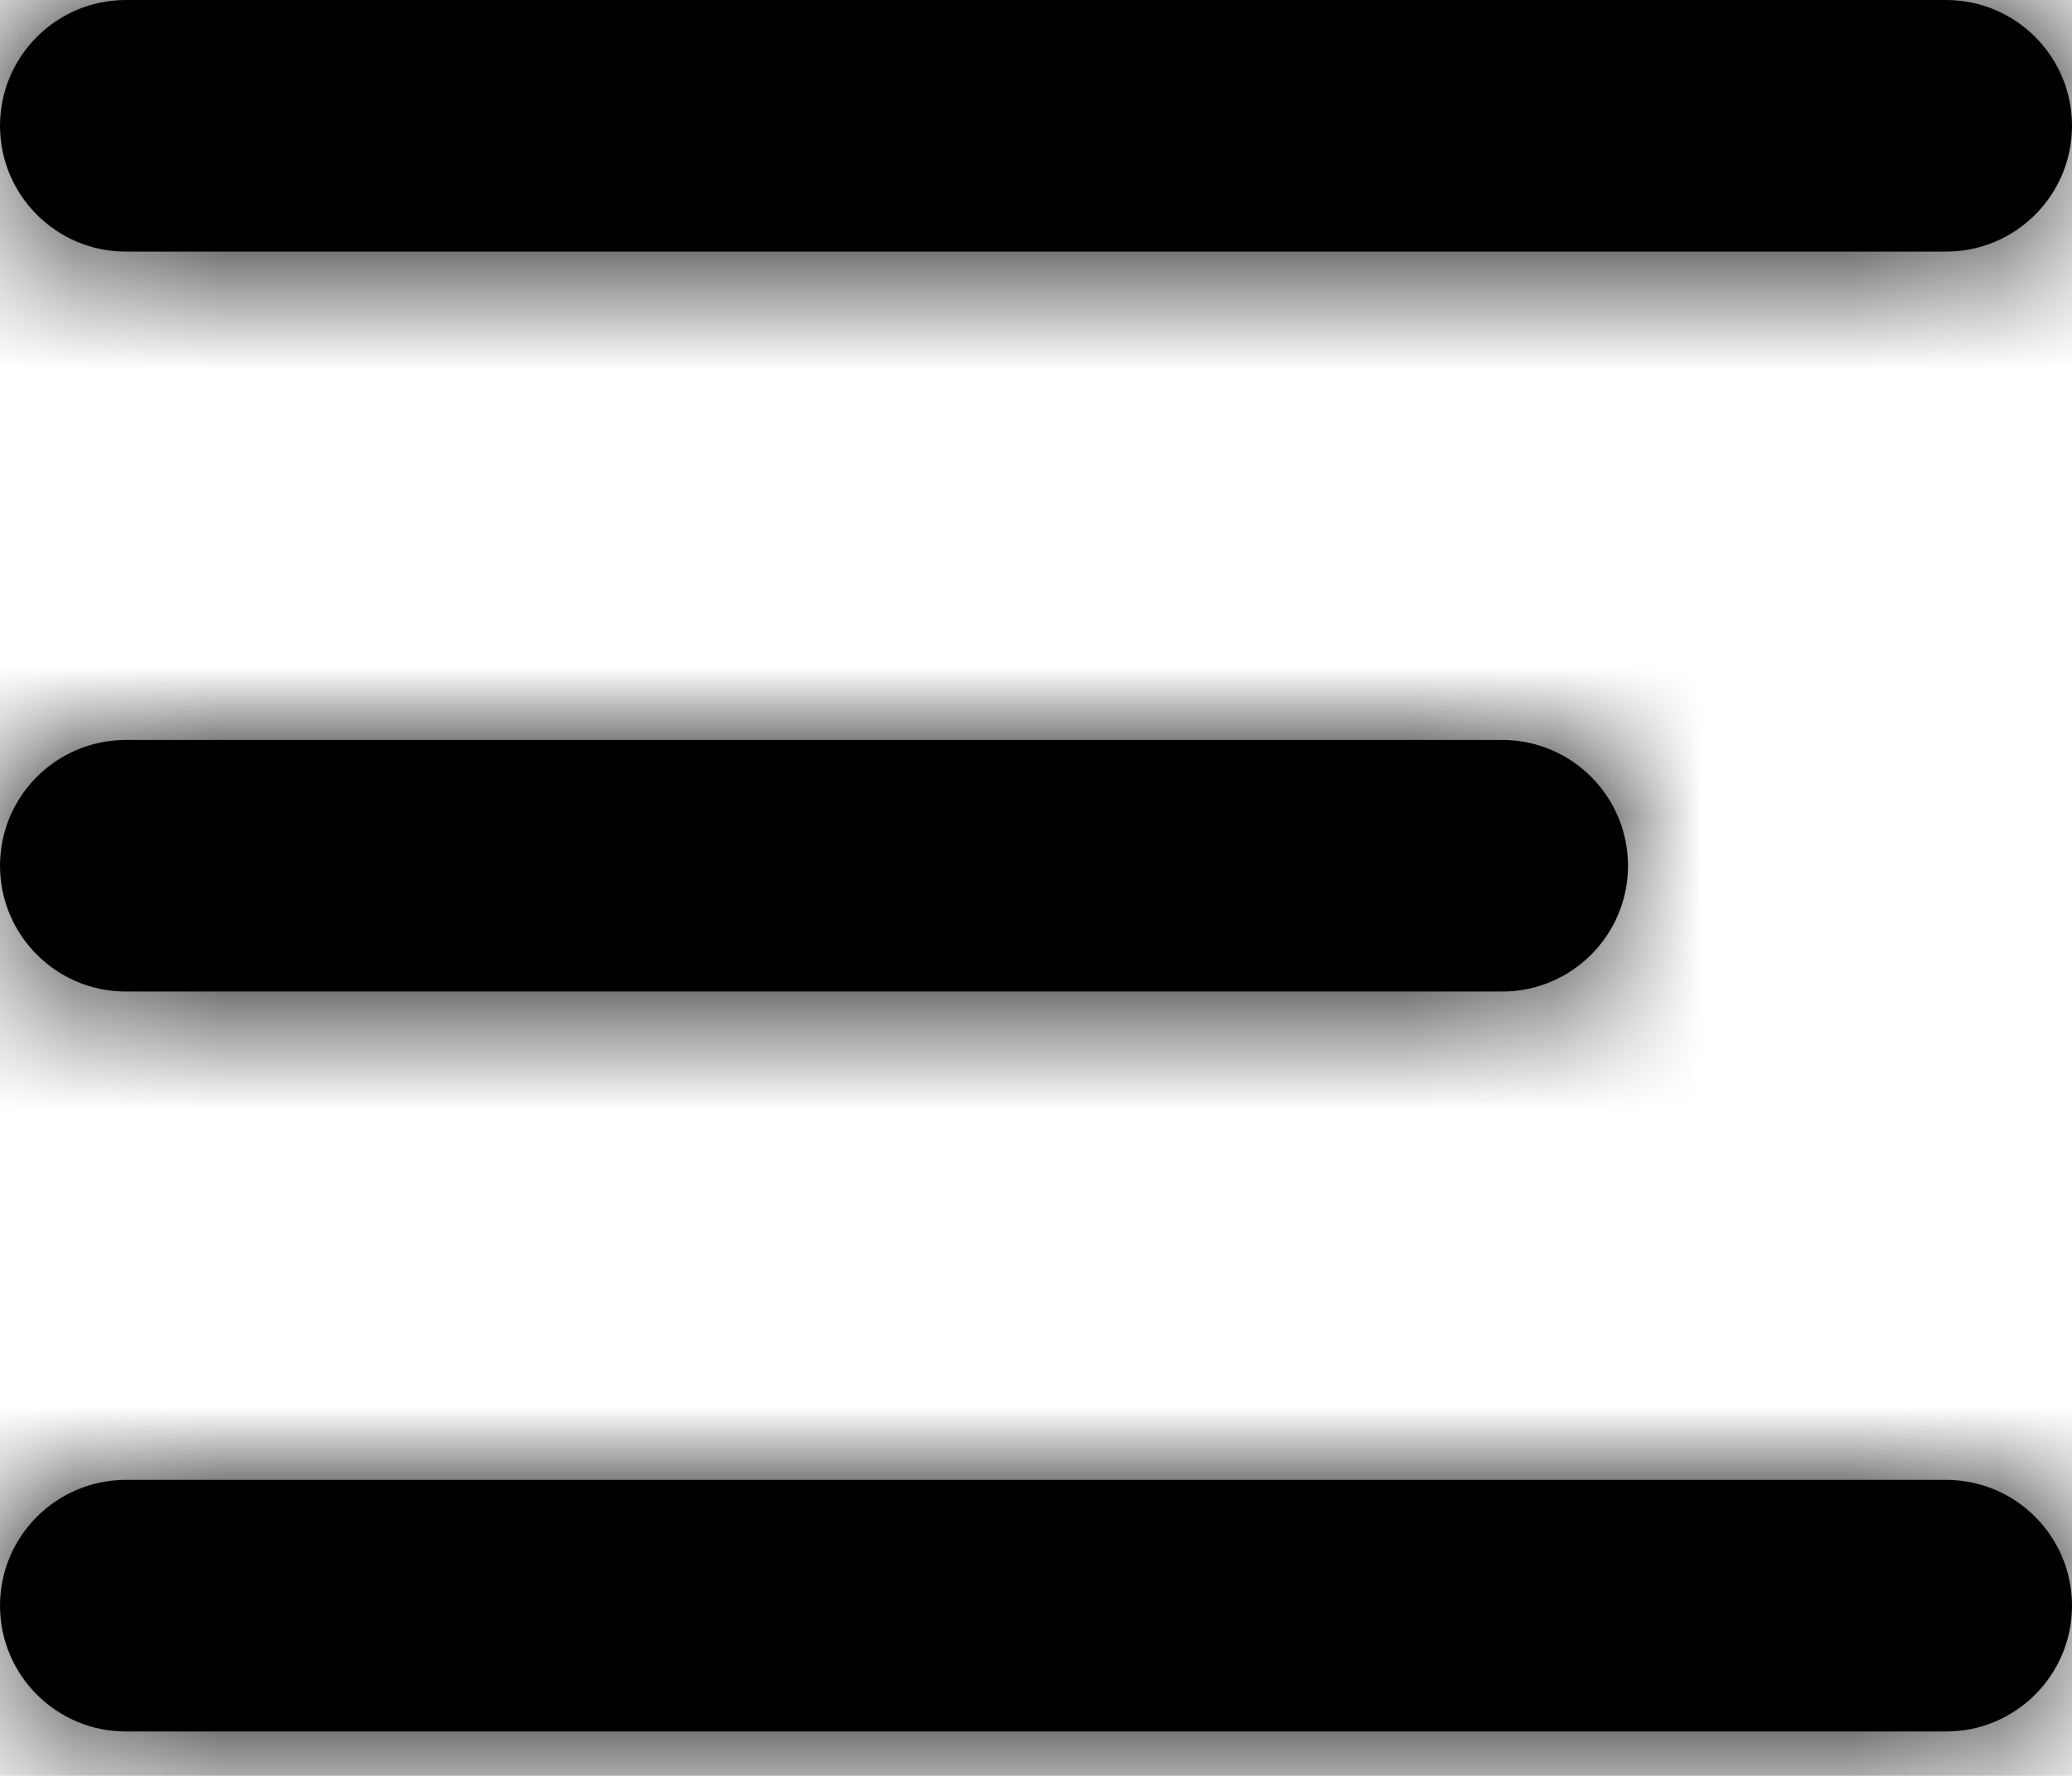 <svg height="12" viewBox="0 0 14 12" width="14" 
  xmlns="http://www.w3.org/2000/svg" 
  xmlns:xlink="http://www.w3.org/1999/xlink">
  <defs>
    <path id="a" d="m6.959 11.7c-.003 0-.006 0-.009 0h-6.1c-.469 0-.85-.381-.85-.85s.381-.85.85-.85h3.991c.003-0.0.006-0.0.009-0h8.3c.469 0 .85.381.85.85s-.381.85-.85.85zm-0-5c-.003 0-.006 0-.009 0h-6.1c-.469 0-.85-.381-.85-.85s.381-.85.85-.85h3.991c.003-0.0.006-0.0.009-0h5.3c.469 0 .85.381.85.85s-.381.85-.85.85zm0-5c-.003 0-.006 0-.009 0h-6.1c-.469 0-.85-.381-.85-.85 0-.469.381-.85.85-.85h3.991c.003-0.0.006-0.0.009-0h8.3c.469 0 .85.381.85.85s-.381.85-.85.85z"/>
    <mask id="b">
      <use fill-rule="evenodd" xlink:href="#a"/>
    </mask>
  </defs>
  <g fill-rule="evenodd">
    <use xlink:href="#a"/>
    <g mask="url(#b)">
      <path d="m0 0h18v18h-18z" transform="translate(-2 -3)"/>
    </g>
  </g>
</svg>